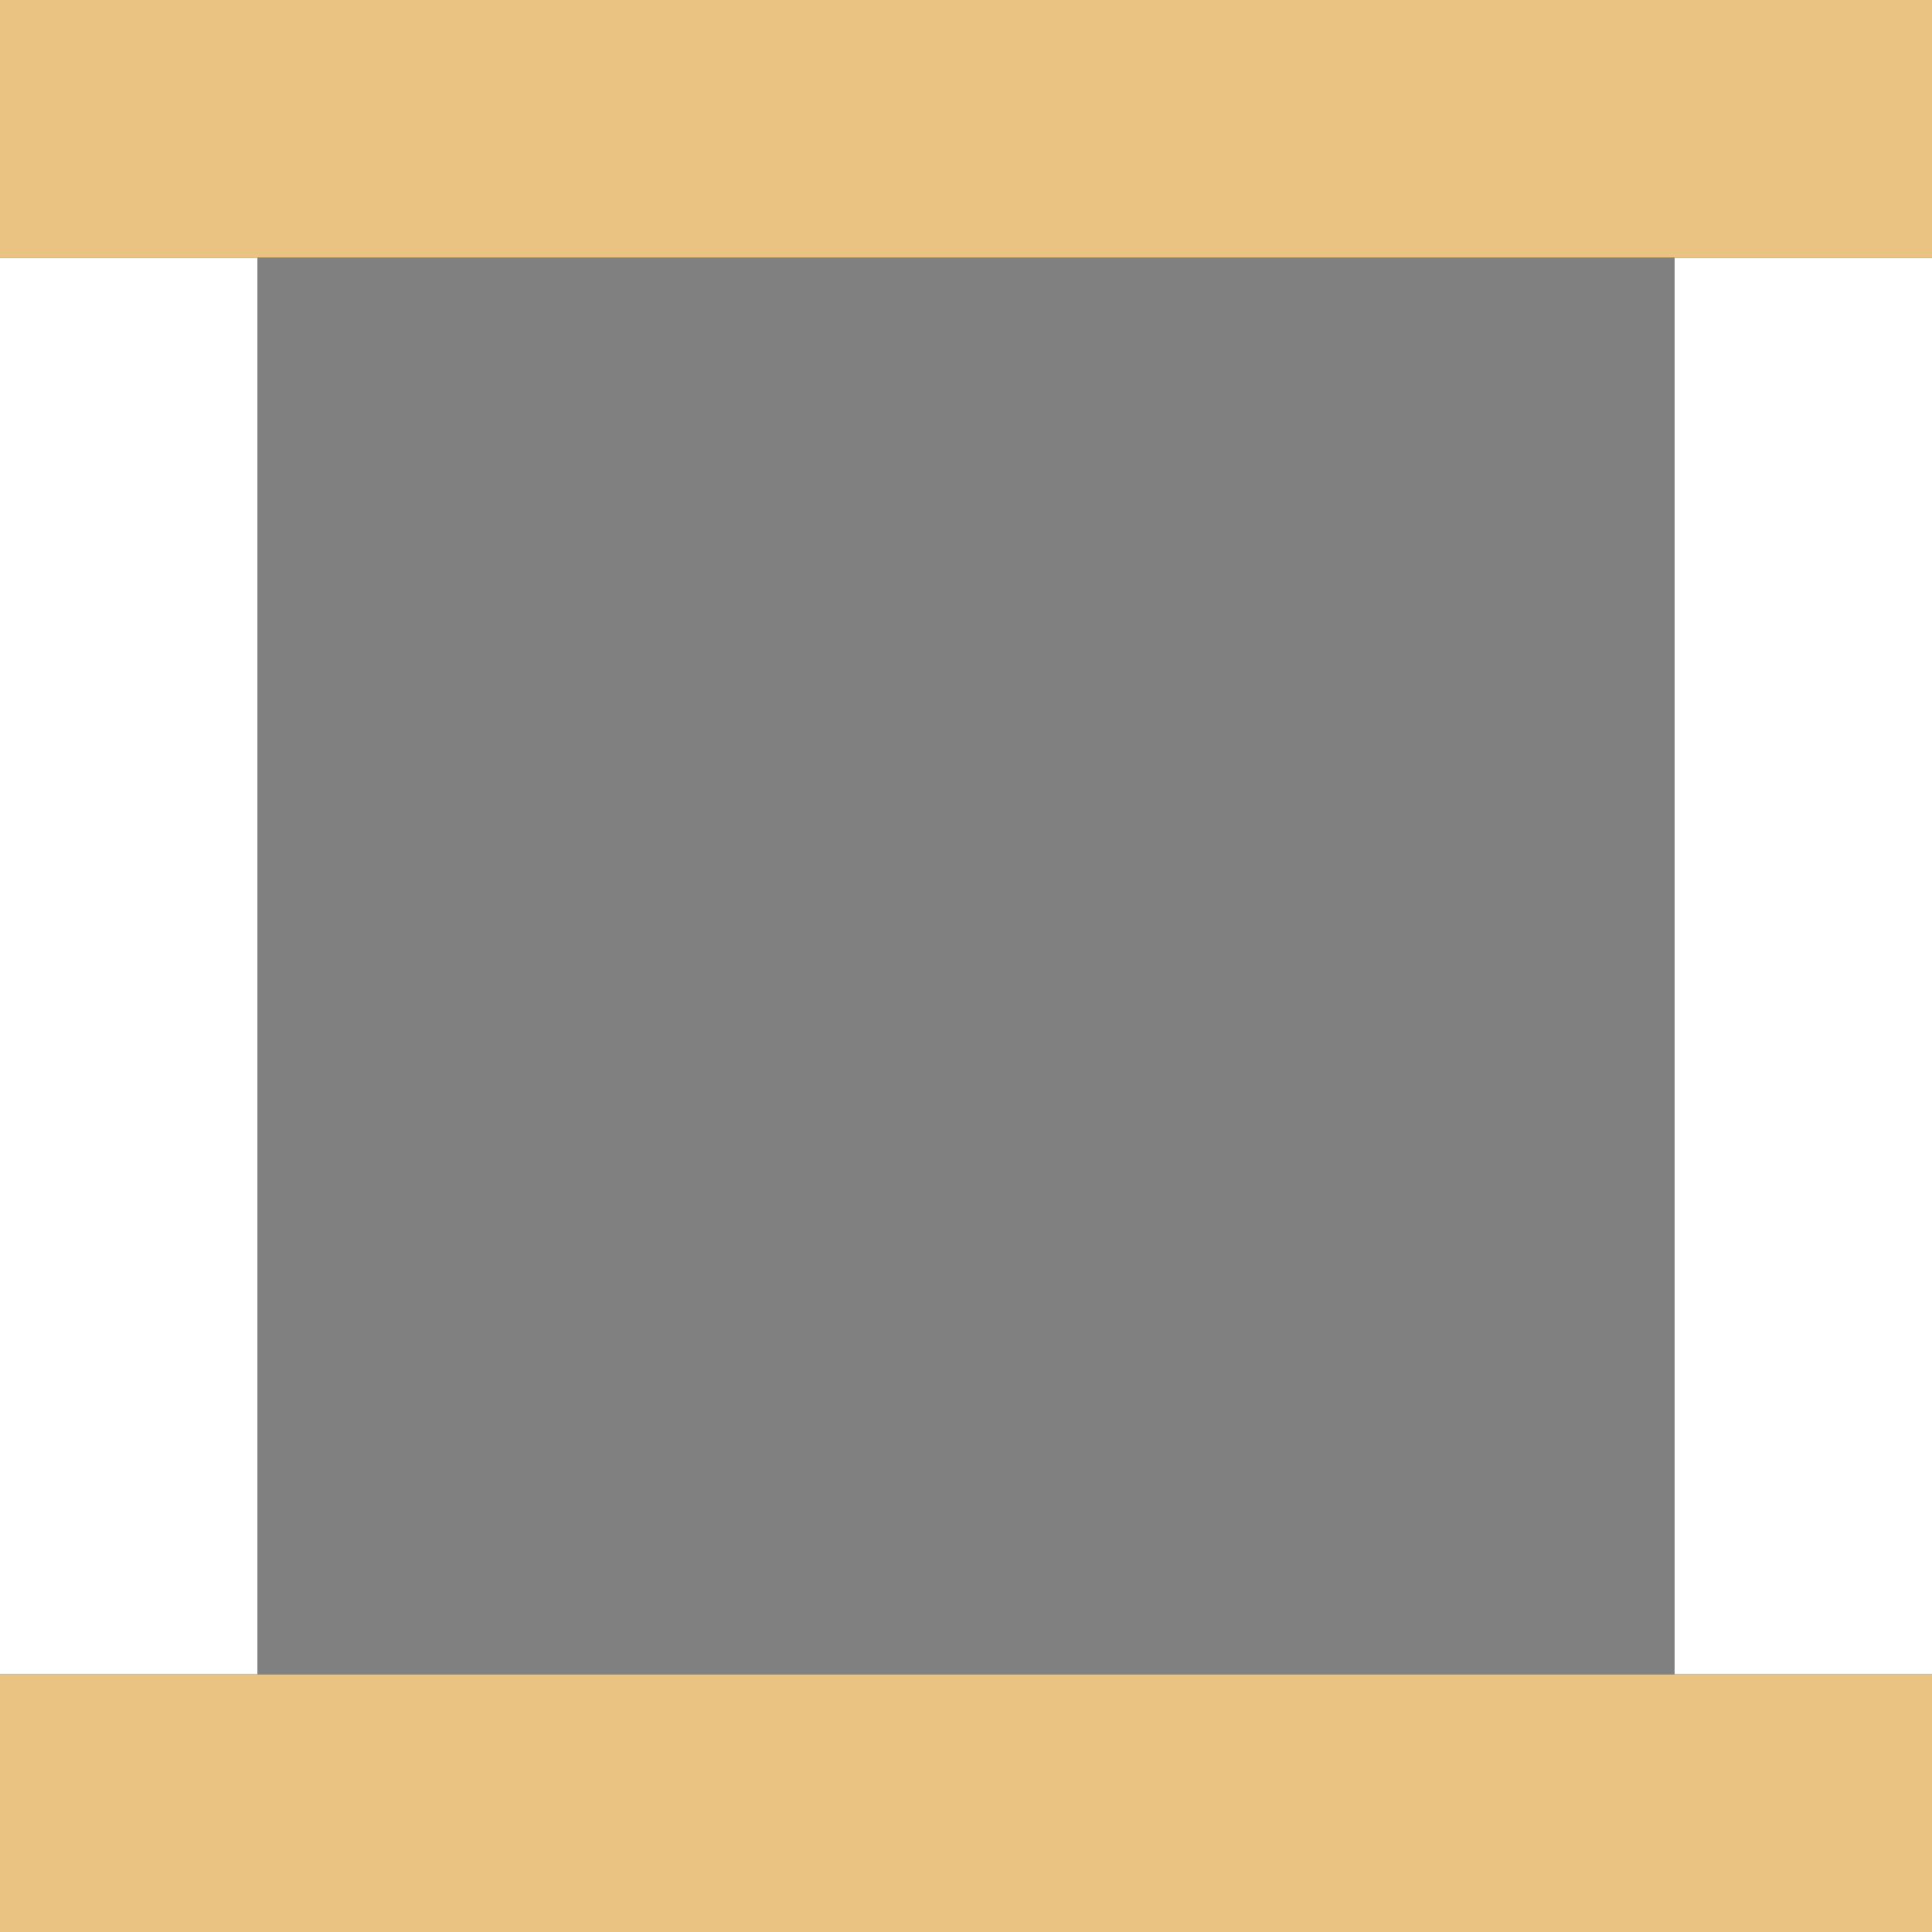 <svg height="15" width="15" xmlns="http://www.w3.org/2000/svg"><rect width="100%" height="100%" fill="#333333" stroke="none"/><path d="m0 2v11h2v-11zm13 0v11h2v-11z" fill="#fff"/><path d="m2 2v11h11v-11z" fill="#808080"/><path d="m0 0v2h15v-2zm0 13v2h15v-2z" fill="#eac282"/></svg>